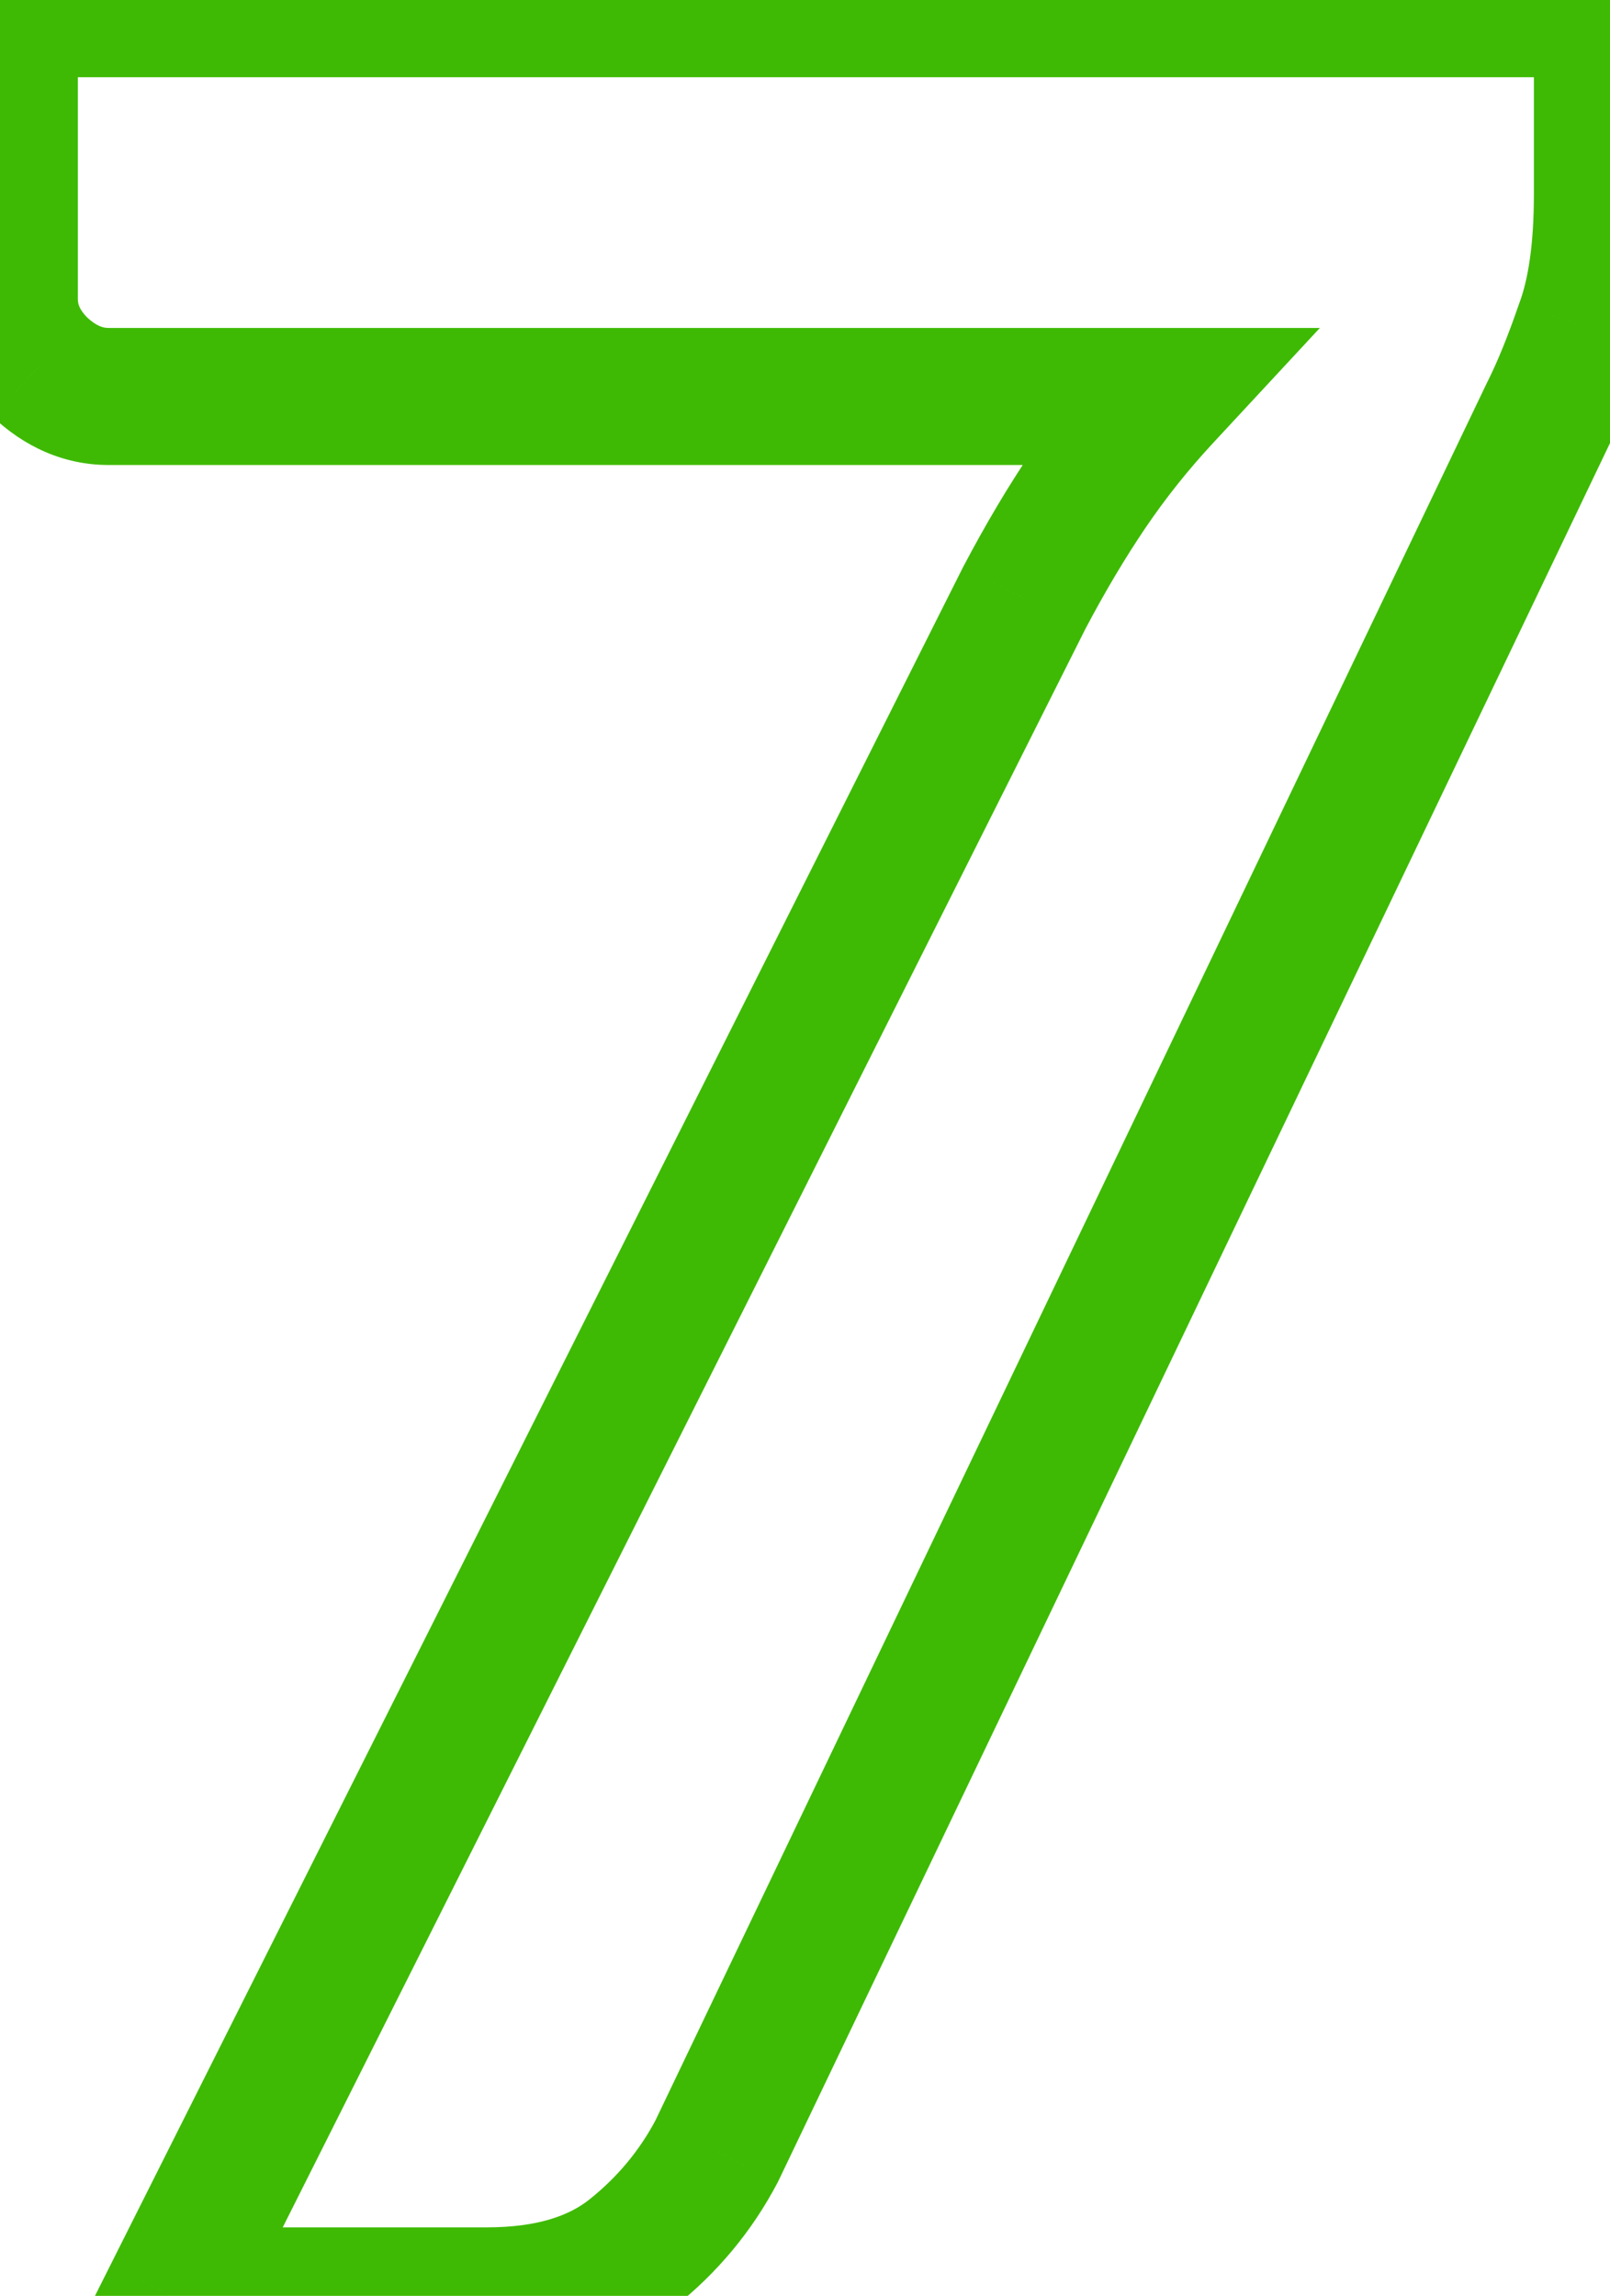 <svg width="47" height="67" viewBox="0 0 47 67" fill="none" xmlns="http://www.w3.org/2000/svg">
<path d="M46.778 0.254H48.778V-1.746H46.778V0.254ZM46.226 9.546L44.354 8.844L44.344 8.87L44.335 8.896L46.226 9.546ZM45.214 12.03L43.426 11.136L43.418 11.151L43.41 11.166L45.214 12.03ZM20.926 62.768L22.696 63.7L22.714 63.666L22.73 63.632L20.926 62.768ZM18.442 65.758L19.686 67.324L18.442 65.758ZM5.01 67L3.223 66.102L1.768 69H5.01V67ZM29.896 17.458L28.127 16.526L28.118 16.543L28.109 16.56L29.896 17.458ZM31.782 14.284L30.127 13.162L30.127 13.162L31.782 14.284ZM33.944 11.57L35.41 12.931L38.531 9.57H33.944V11.57ZM1.146 10.696L-0.268 12.11L-0.25 12.128L-0.231 12.146L1.146 10.696ZM0.272 0.254V-1.746H-1.728V0.254H0.272ZM44.778 0.254V5.682H48.778V0.254H44.778ZM44.778 5.682C44.778 7.149 44.606 8.172 44.354 8.844L48.099 10.248C48.583 8.957 48.778 7.404 48.778 5.682H44.778ZM44.335 8.896C44.017 9.822 43.712 10.563 43.426 11.136L47.003 12.924C47.392 12.148 47.762 11.232 48.118 10.196L44.335 8.896ZM43.41 11.166L19.122 61.904L22.73 63.632L47.018 12.893L43.41 11.166ZM19.157 61.837C18.674 62.753 18.026 63.535 17.199 64.192L19.686 67.324C20.944 66.325 21.952 65.113 22.696 63.7L19.157 61.837ZM17.199 64.192C16.613 64.657 15.689 65 14.21 65V69C16.289 69 18.187 68.515 19.686 67.324L17.199 64.192ZM14.21 65H5.01V69H14.21V65ZM6.798 67.898L31.684 18.356L28.109 16.56L3.223 66.102L6.798 67.898ZM31.666 18.39C32.25 17.28 32.841 16.287 33.438 15.406L30.127 13.162C29.436 14.182 28.77 15.305 28.127 16.526L31.666 18.39ZM33.438 15.406C34.024 14.541 34.681 13.716 35.41 12.931L32.479 10.209C31.613 11.141 30.829 12.126 30.127 13.162L33.438 15.406ZM33.944 9.57H3.17V13.57H33.944V9.57ZM3.17 9.57C3.024 9.57 2.825 9.532 2.524 9.246L-0.231 12.146C0.694 13.025 1.845 13.57 3.17 13.57V9.57ZM2.561 9.282C2.304 9.025 2.272 8.858 2.272 8.718H-1.728C-1.728 10.05 -1.177 11.201 -0.268 12.11L2.561 9.282ZM2.272 8.718V0.254H-1.728V8.718H2.272ZM0.272 2.254H46.778V-1.746H0.272V2.254Z" fill="#3EBA04"/>
</svg>
